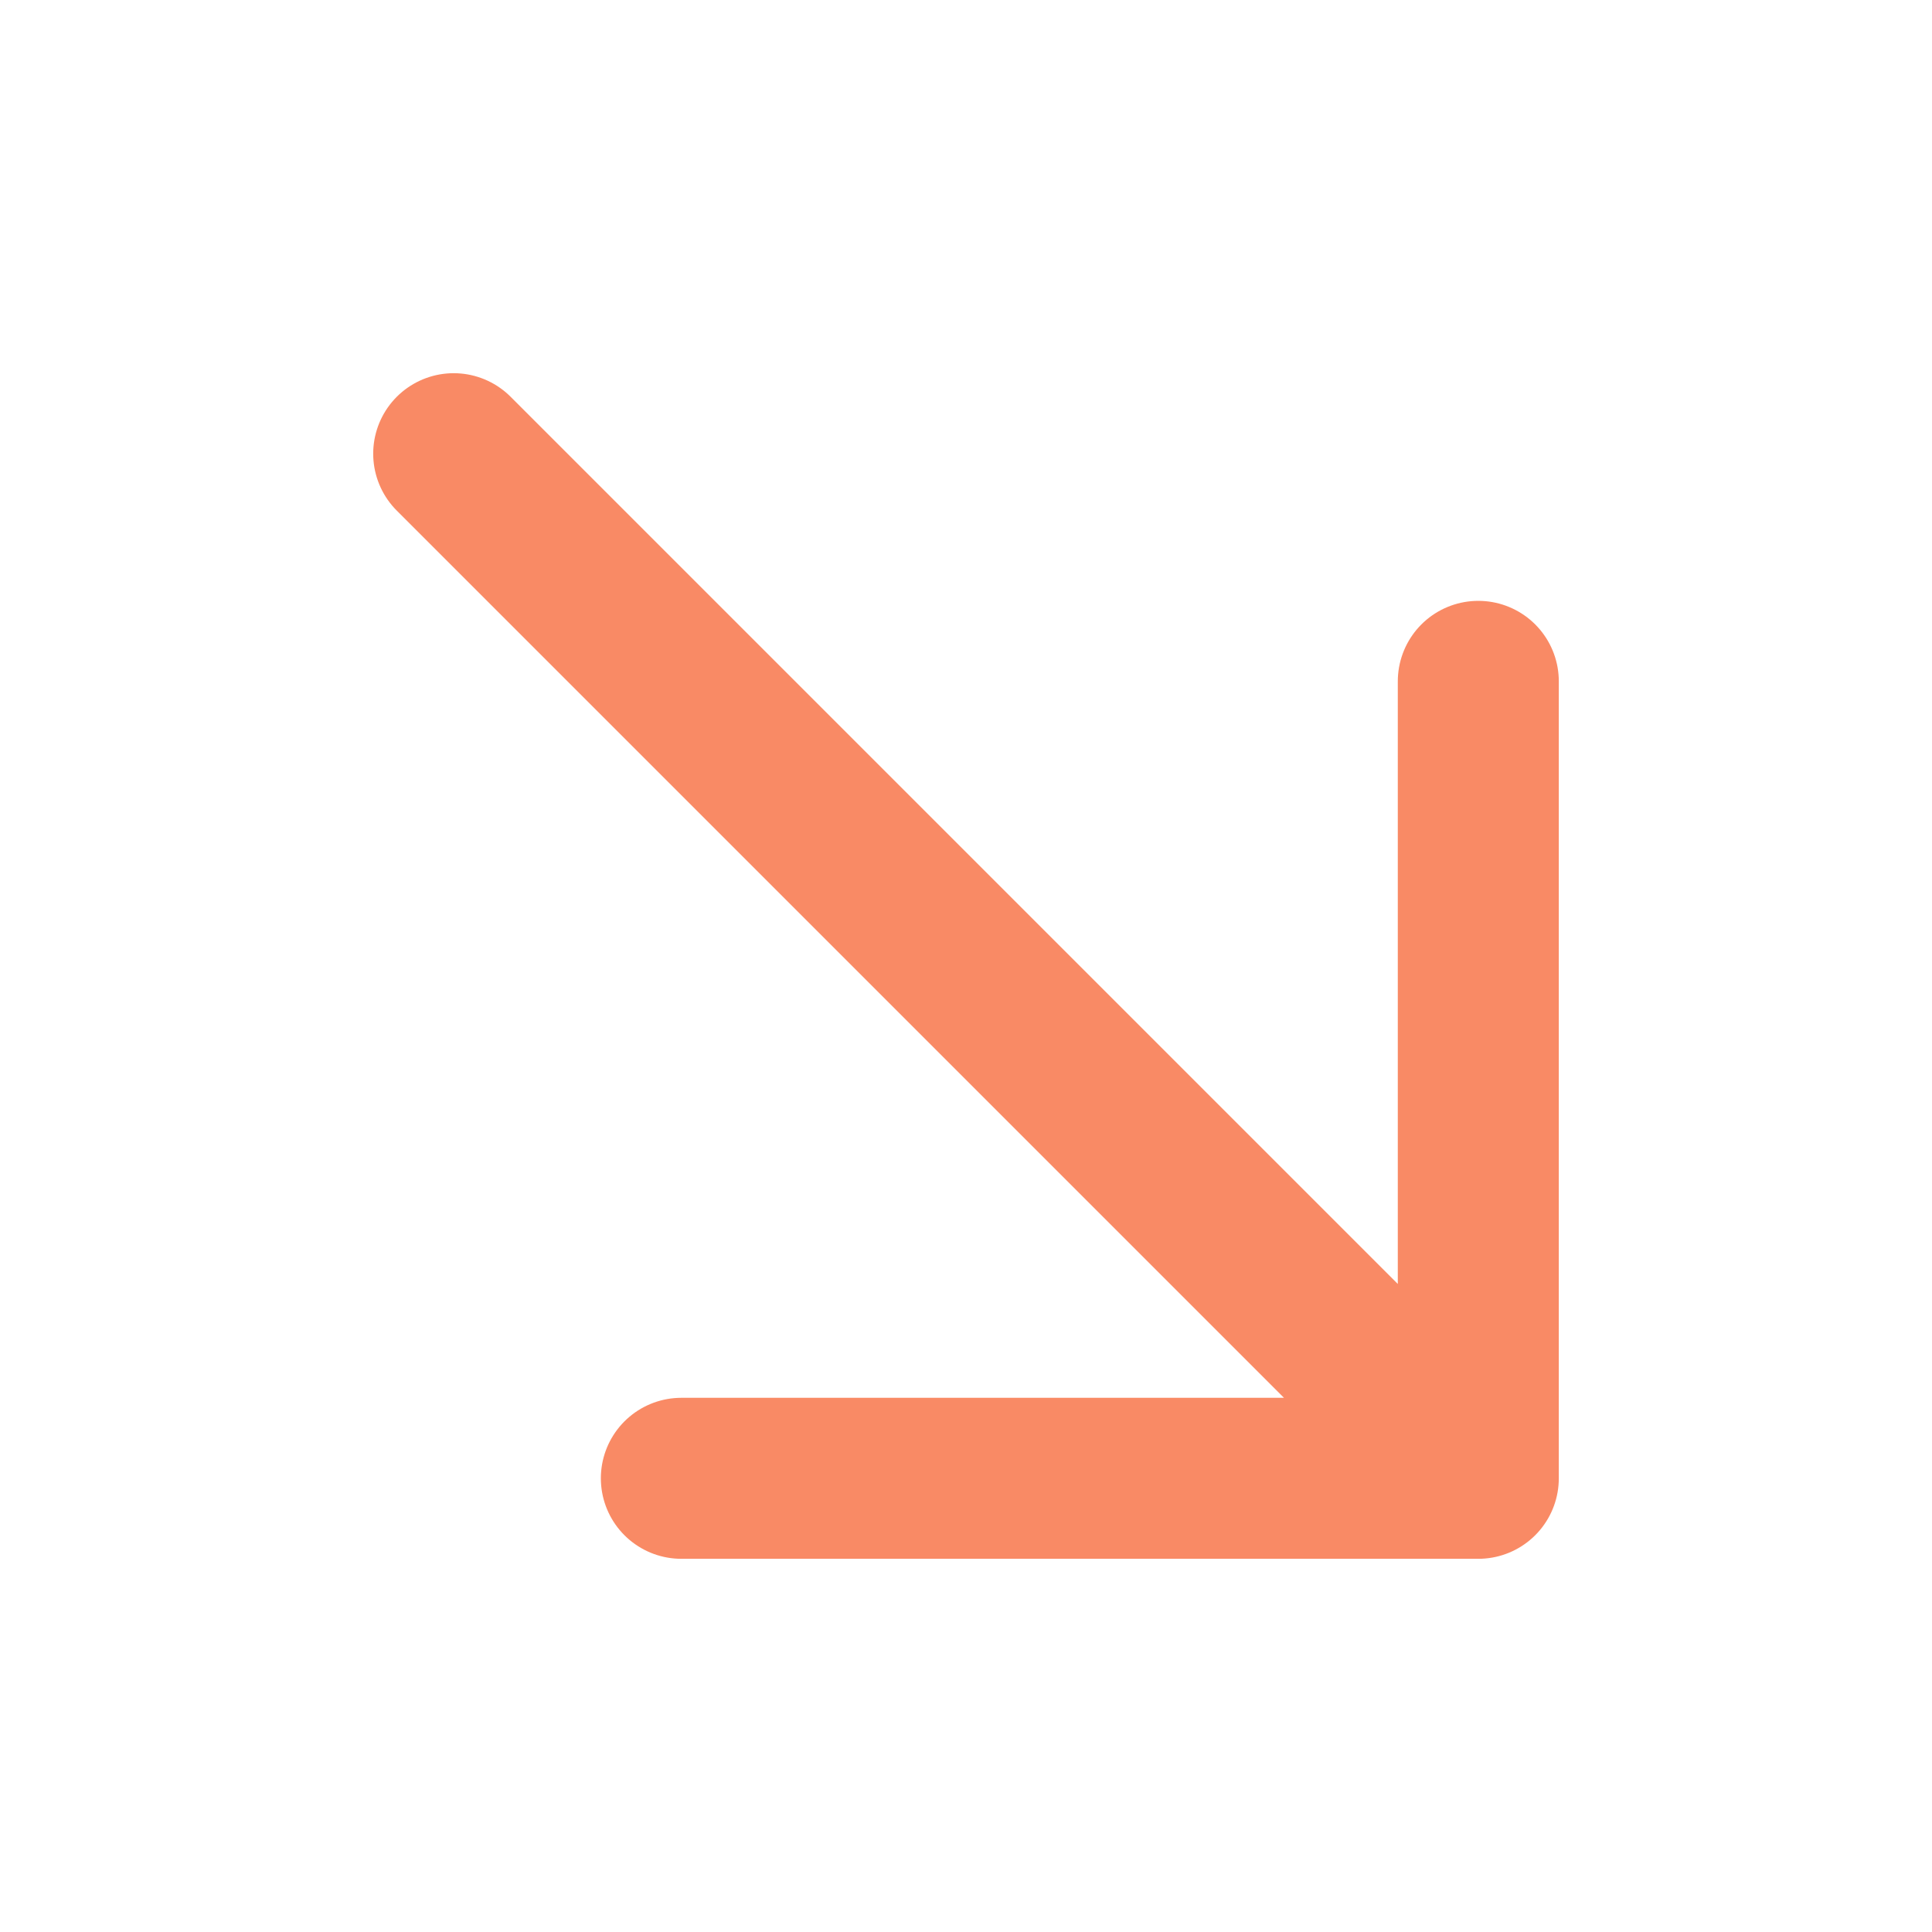 <svg width="24" height="24" viewBox="0 0 24 24" fill="none" xmlns="http://www.w3.org/2000/svg">
<path d="M5.636 5.636L18.364 18.364M18.364 18.364L8.464 18.364M18.364 18.364V8.464" stroke="#f98a65" stroke-width="2" stroke-linecap="round" stroke-linejoin="round"/>
</svg>
